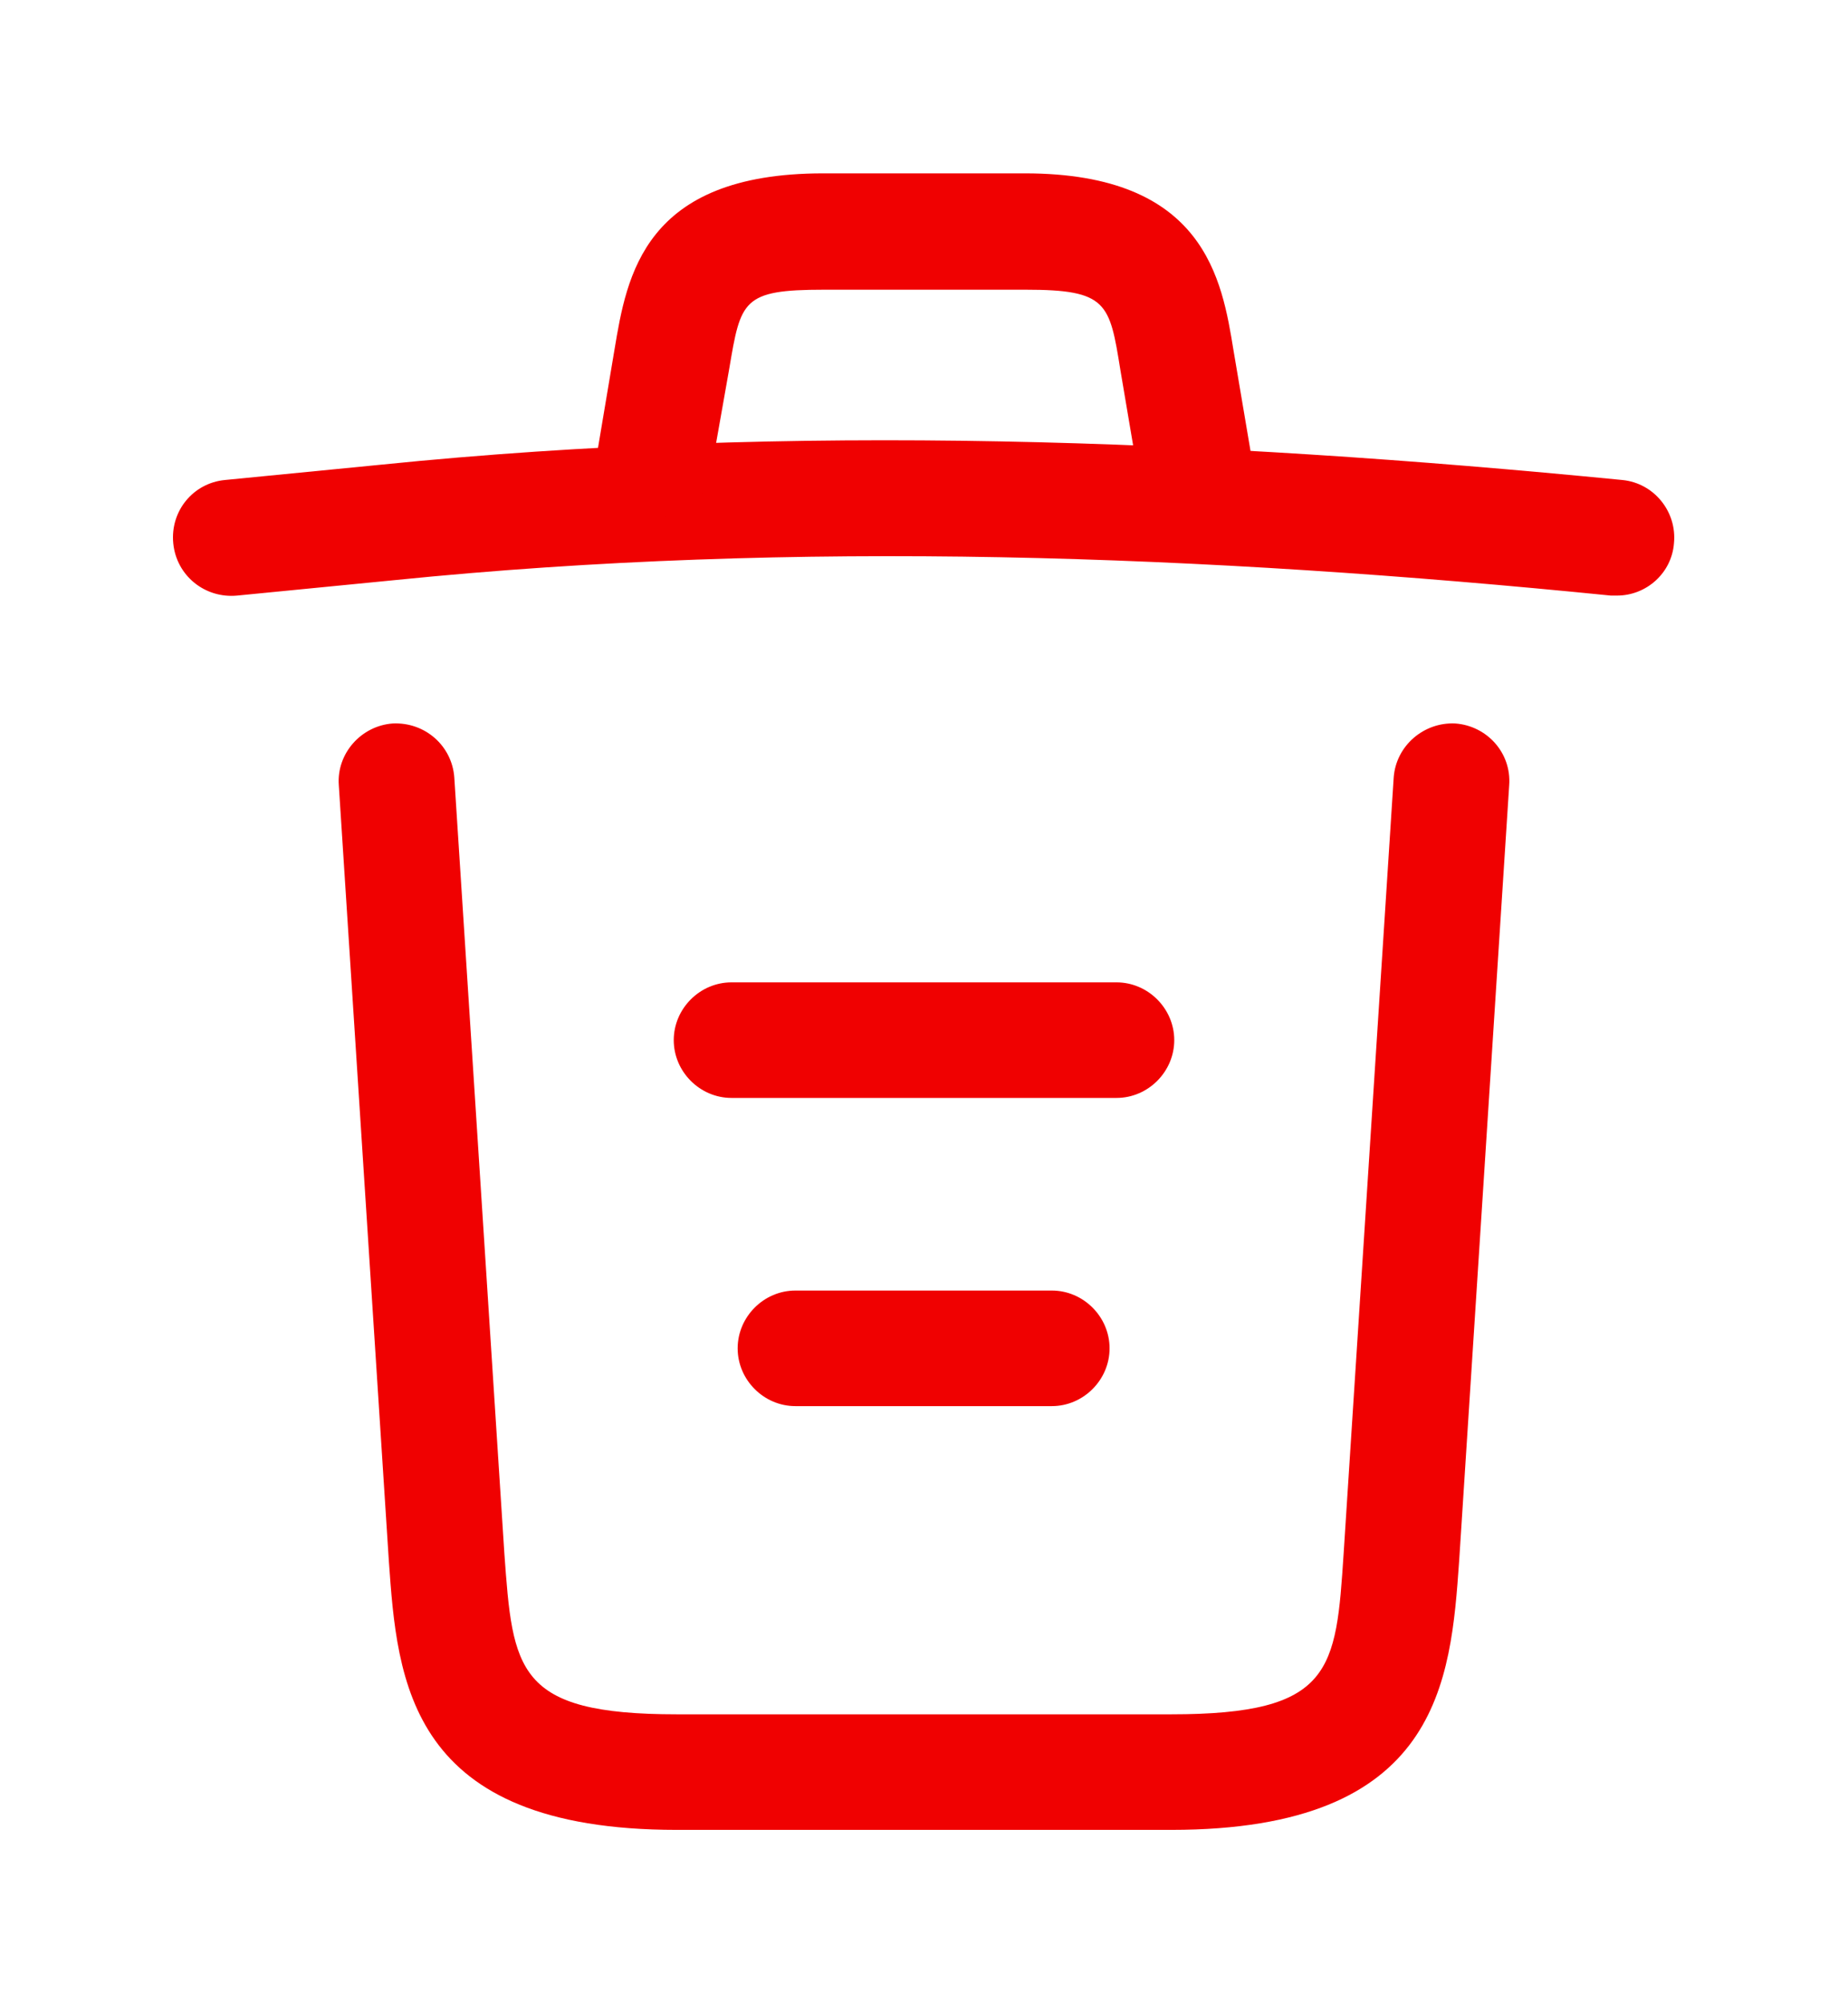 <svg width="12" height="13" viewBox="0 0 12 13" fill="none" xmlns="http://www.w3.org/2000/svg">
<path d="M10.5 3.865C10.49 3.865 10.475 3.865 10.46 3.865C7.815 3.6 5.175 3.5 2.56 3.765L1.54 3.865C1.33 3.885 1.145 3.735 1.125 3.525C1.105 3.315 1.255 3.135 1.46 3.115L2.48 3.015C5.14 2.745 7.835 2.85 10.535 3.115C10.74 3.135 10.89 3.32 10.87 3.525C10.855 3.72 10.69 3.865 10.5 3.865Z" fill="#F00101"/>
<path d="M4.25 3.36C4.23 3.36 4.21 3.36 4.185 3.355C3.985 3.32 3.845 3.125 3.88 2.925L3.99 2.27C4.07 1.79 4.18 1.125 5.345 1.125H6.655C7.825 1.125 7.935 1.815 8.01 2.275L8.12 2.925C8.155 3.13 8.015 3.325 7.815 3.355C7.61 3.39 7.415 3.25 7.385 3.05L7.275 2.4C7.205 1.965 7.19 1.88 6.66 1.88H5.35C4.82 1.88 4.81 1.95 4.735 2.395L4.62 3.045C4.59 3.23 4.43 3.36 4.25 3.36Z" fill="#F00101"/>
<path d="M7.605 11.875H4.395C2.65 11.875 2.58 10.91 2.525 10.13L2.2 5.095C2.185 4.89 2.345 4.71 2.55 4.695C2.76 4.685 2.935 4.84 2.95 5.045L3.275 10.08C3.33 10.84 3.35 11.125 4.395 11.125H7.605C8.655 11.125 8.675 10.84 8.725 10.08L9.05 5.045C9.065 4.84 9.245 4.685 9.45 4.695C9.655 4.71 9.815 4.885 9.8 5.095L9.475 10.13C9.42 10.91 9.35 11.875 7.605 11.875Z" fill="#F00101"/>
<path d="M6.83 9.125H5.165C4.96 9.125 4.79 8.955 4.79 8.75C4.79 8.545 4.96 8.375 5.165 8.375H6.83C7.035 8.375 7.205 8.545 7.205 8.75C7.205 8.955 7.035 9.125 6.83 9.125Z" fill="#F00101"/>
<path d="M7.25 7.125H4.75C4.545 7.125 4.375 6.955 4.375 6.75C4.375 6.545 4.545 6.375 4.75 6.375H7.25C7.455 6.375 7.625 6.545 7.625 6.75C7.625 6.955 7.455 7.125 7.25 7.125Z" fill="#F00101"/>
</svg>
